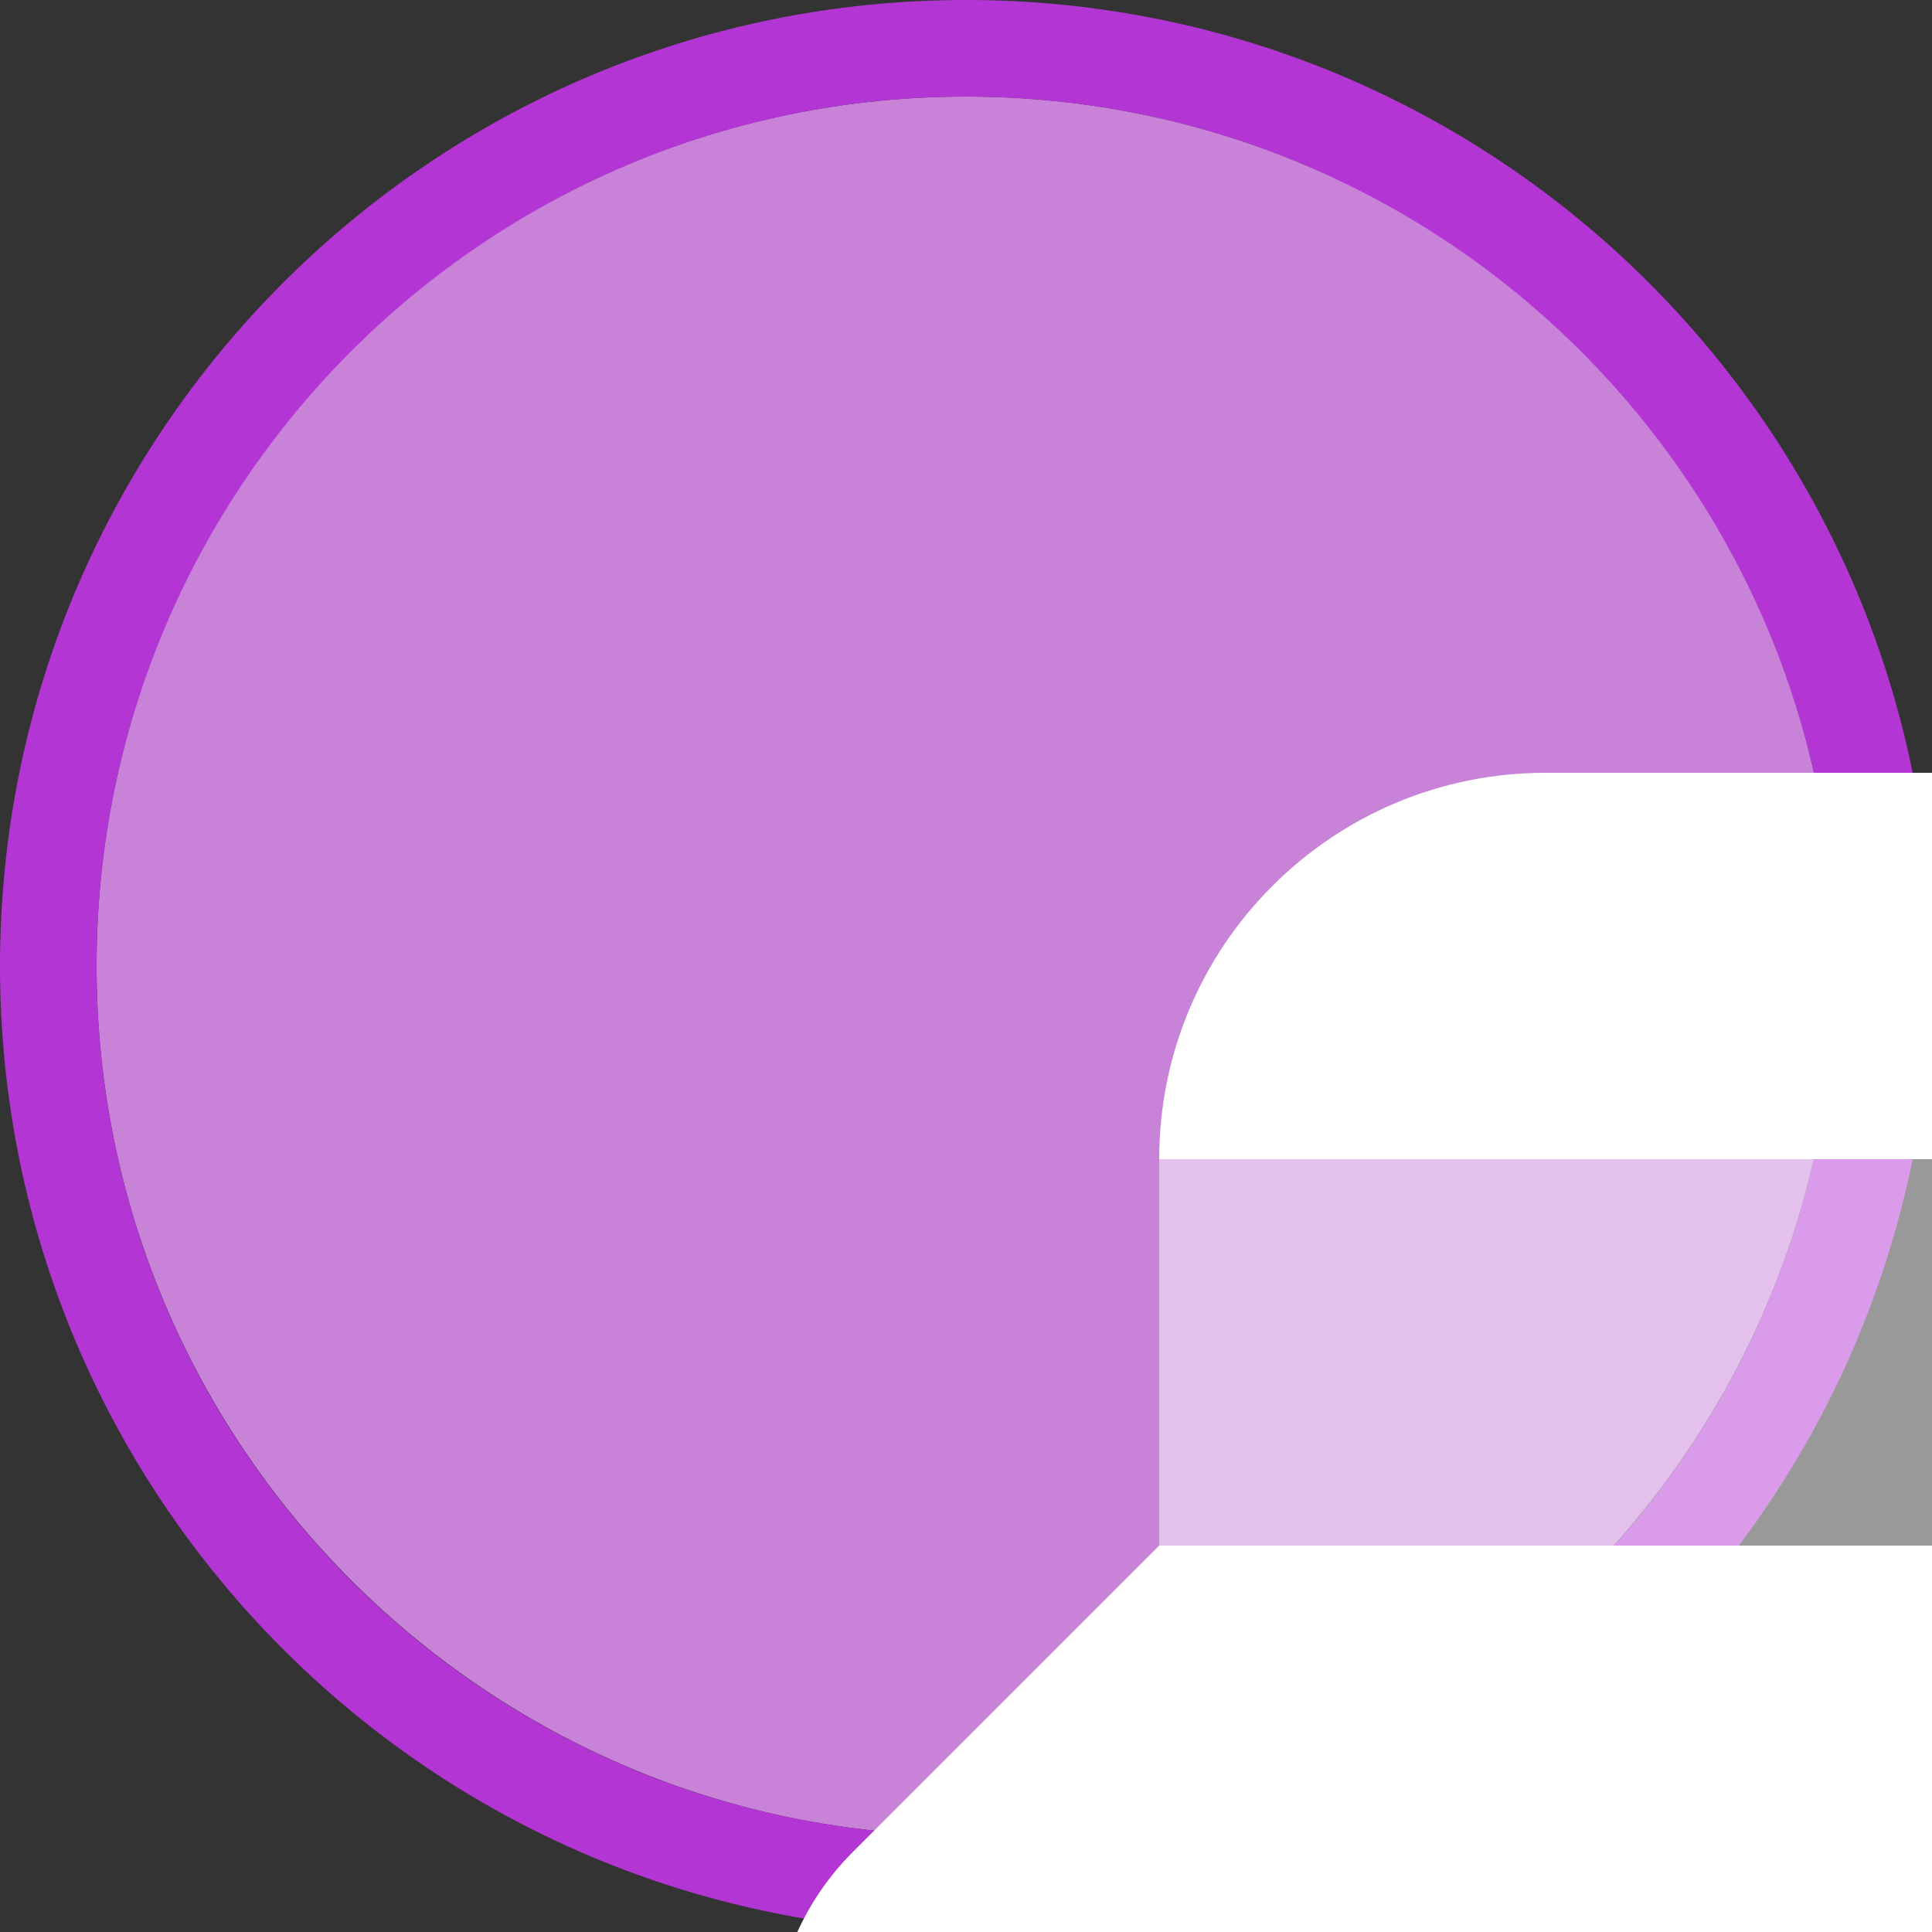 <svg width="40" height="40" viewBox="0 0 40 40" fill="none" xmlns="http://www.w3.org/2000/svg" >

<rect x="0" y="0" width="40" height="40" fill="#333333" stroke="none"/>

<g transform="translate(0, 0) scale(2 2) "> 

<path opacity="0.956" d="M9.999 1C14.963 1 19 5.002 19 10C19 14.966 14.963 19 9.999 19C5.037 19 1 14.966 1 10C1 5.002 5.037 1 9.999 1Z" fill="#CF87E1"/>
<path opacity="0.95" fill-rule="evenodd" clip-rule="evenodd" d="M10 19C14.971 19 19 14.971 19 10C19 5.029 14.971 1 10 1C5.029 1 1 5.029 1 10C1 14.971 5.029 19 10 19ZM10 20C15.523 20 20 15.523 20 10C20 4.477 15.523 0 10 0C4.477 0 0 4.477 0 10C0 15.523 4.477 20 10 20Z" fill="#BA37DD"/>

</g>


<g transform="translate(8, 8) scale(2 2) "> 

<path fill-rule="evenodd" clip100-rule="evenodd" d="M12 4C9.79 4 8 5.791 8 8V12L4.828 15.172C4.298 15.702 4 16.421 4 17.172C4 18.734 5.266 20 6.828 20H6.954C7.307 20 7.659 19.958 8 19.875V36C8 40.418 11.582 44 16 44H32C36.418 44 40 40.418 40 36V19.875C40.341 19.958 40.692 20 41.046 20H41.172C42.734 20 44 18.734 44 17.172C44 16.422 43.702 15.702 43.172 15.172L40 12H8V8H40C40 5.791 38.209 4 36 4H12ZM12 18L12.422 17.789C14.675 16.663 17.325 16.663 19.578 17.789L20.422 18.211C22.674 19.337 25.326 19.337 27.578 18.211L28.422 17.789C30.674 16.663 33.325 16.663 35.578 17.789L36 18V25L33 20H27L24 25L27 30H33L36 25V36C36 38.209 34.209 40 32 40H16C13.791 40 12 38.209 12 36V30.97L15 35.97H21L24 30.97L21 25.97H15L12 30.97V18Z" fill="#ffffff"/>
<rect opacity="0.5" x="8" y="8" width="32" height="4" fill="#ffffff"/>

</g>

</svg>